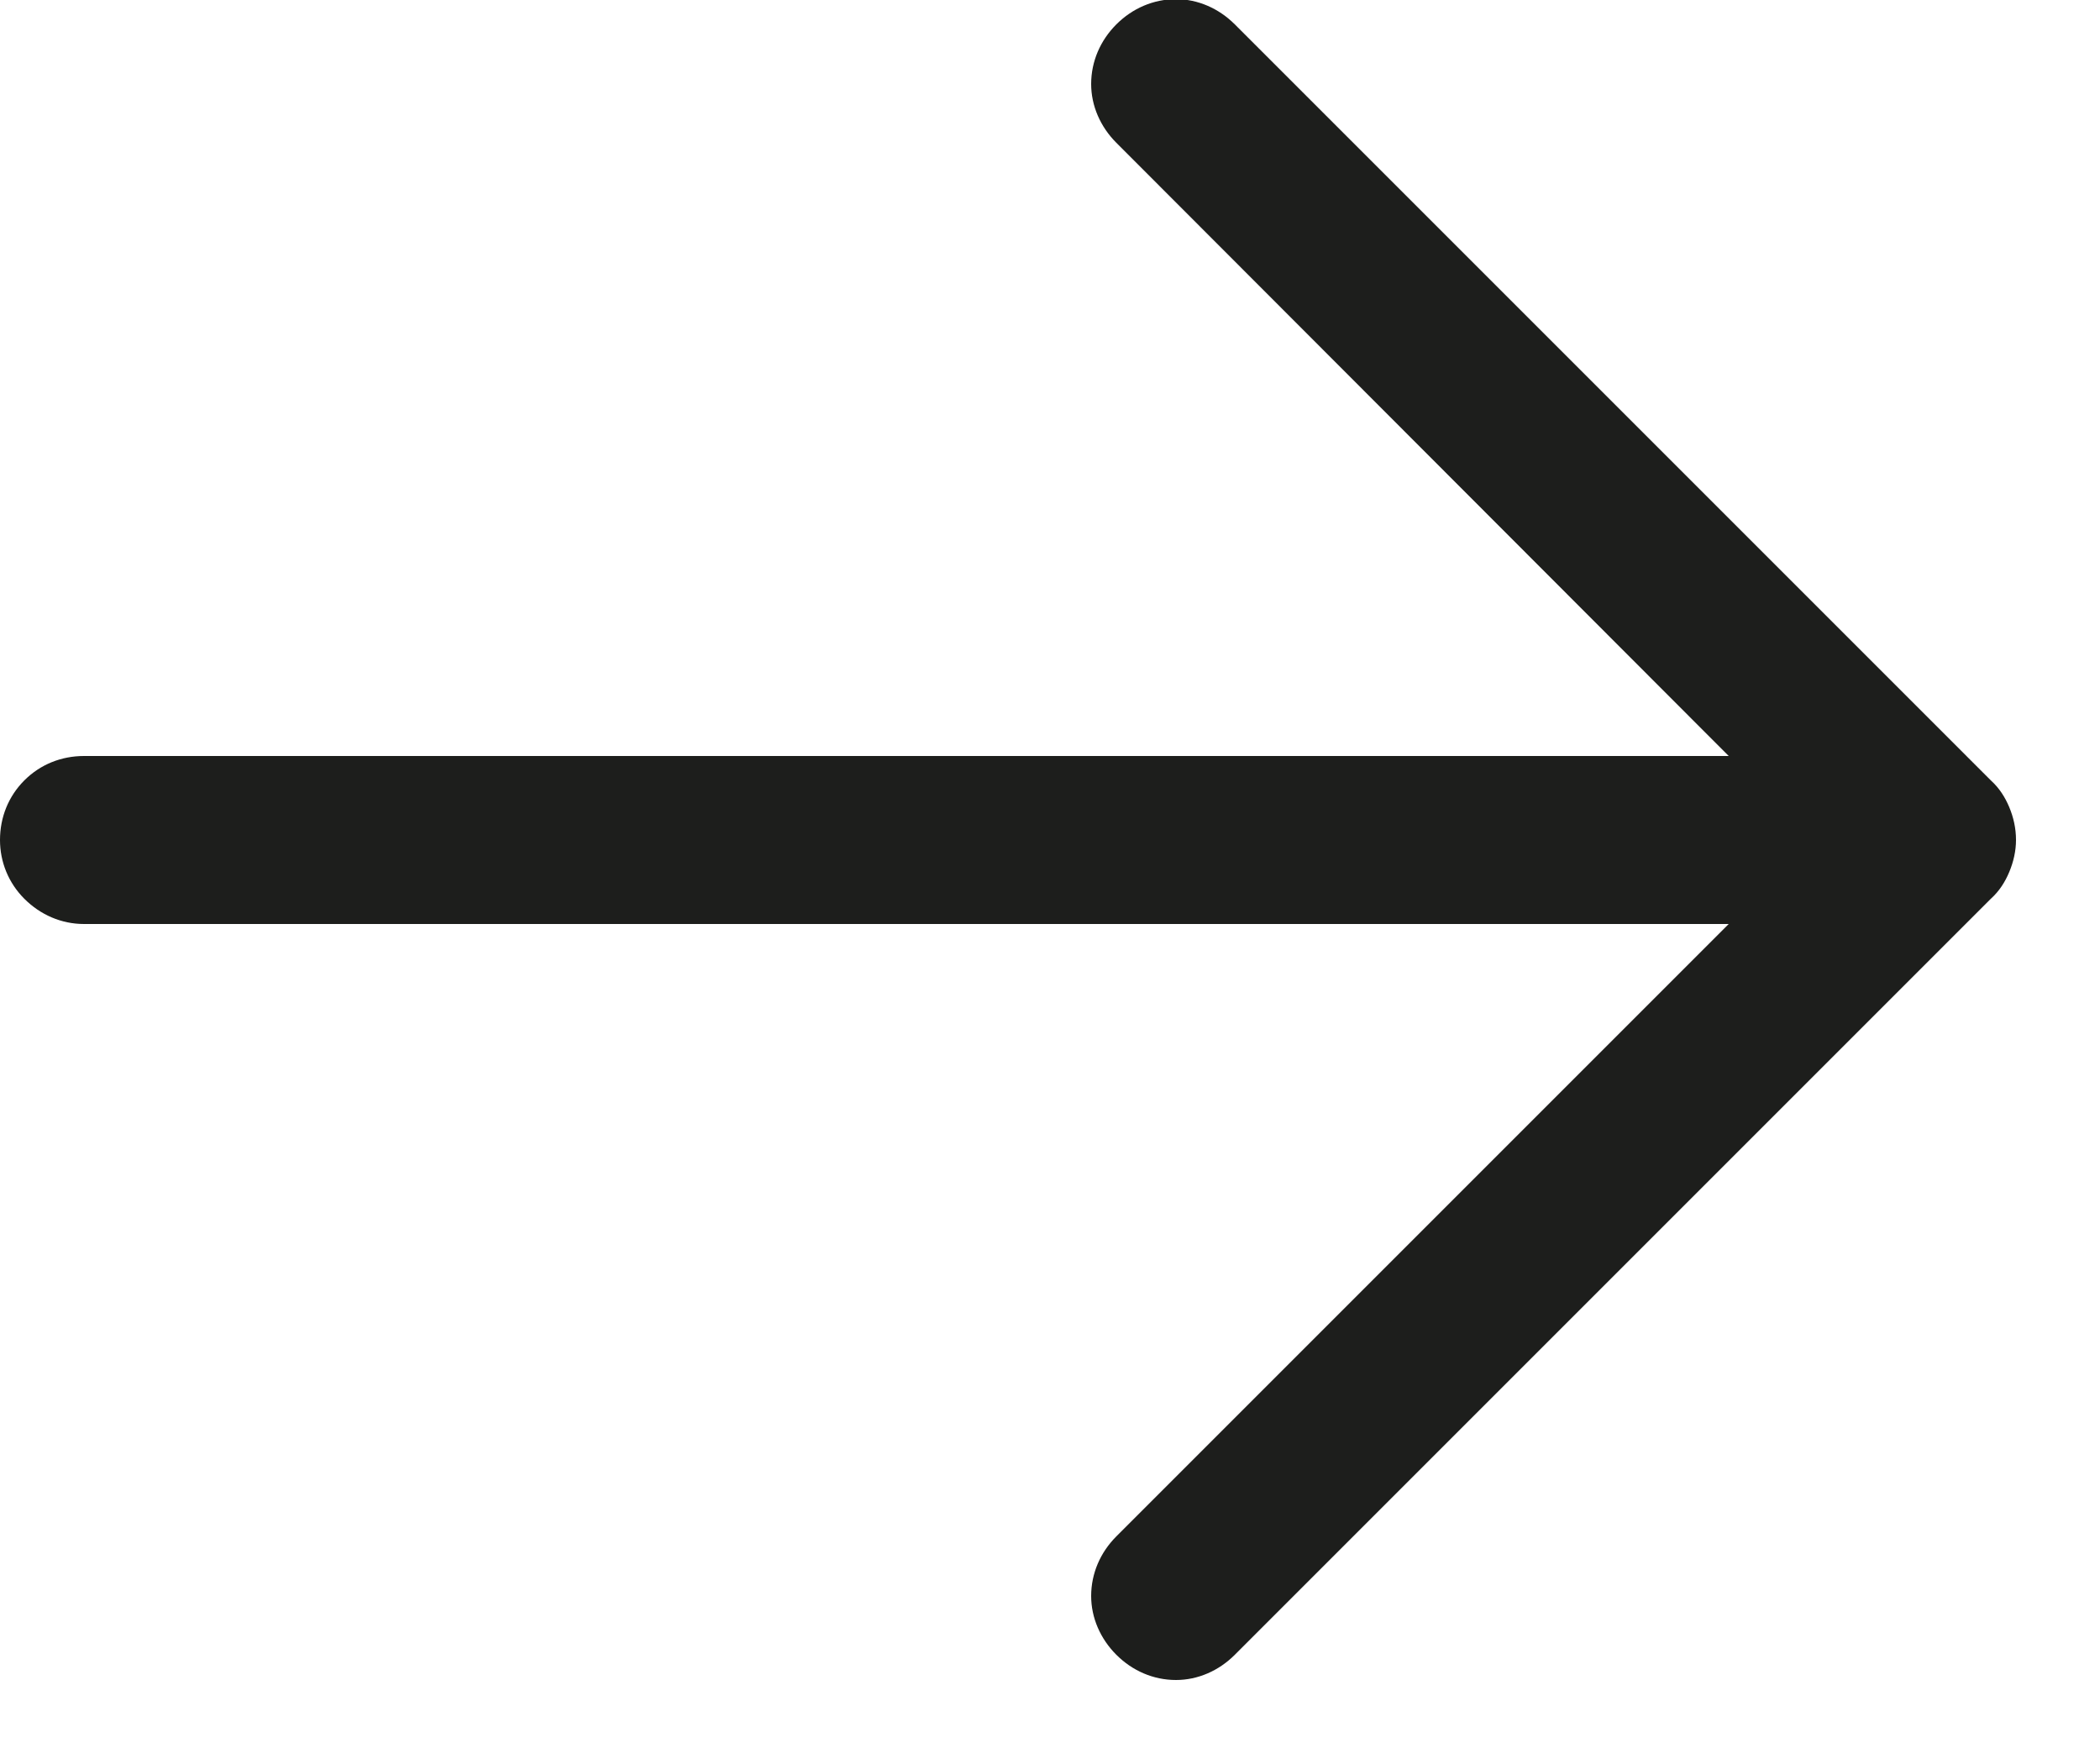 <svg width="25" height="21" viewBox="0 0 25 21" fill="none" xmlns="http://www.w3.org/2000/svg" xmlns:xlink="http://www.w3.org/1999/xlink">
	<desc>
			Created with Pixso.
	</desc>
	<defs/>
	<path id="Vector" d="M23.7 10.7L14.7 19.7C14.51 19.89 14.26 20 14 20C13.73 20 13.48 19.89 13.29 19.7C13.1 19.51 12.99 19.26 12.99 19C12.99 18.73 13.1 18.48 13.29 18.29L20.58 11L1 11C0.73 11 0.48 10.89 0.29 10.7C0.1 10.51 0 10.26 0 10C0 9.73 0.1 9.48 0.29 9.29C0.48 9.1 0.73 9 1 9L20.58 9L13.29 1.7C13.1 1.51 12.99 1.26 12.99 1C12.99 0.73 13.1 0.48 13.29 0.29C13.48 0.1 13.73 -0.01 14 -0.01C14.26 -0.01 14.51 0.1 14.7 0.29L23.7 9.29C23.8 9.38 23.87 9.49 23.92 9.61C23.97 9.73 24 9.86 24 10C24 10.13 23.97 10.26 23.92 10.38C23.87 10.5 23.8 10.61 23.7 10.7Z" fill="#1D1E1C" fill-opacity="1" fill-rule="nonzero"/>
</svg>
